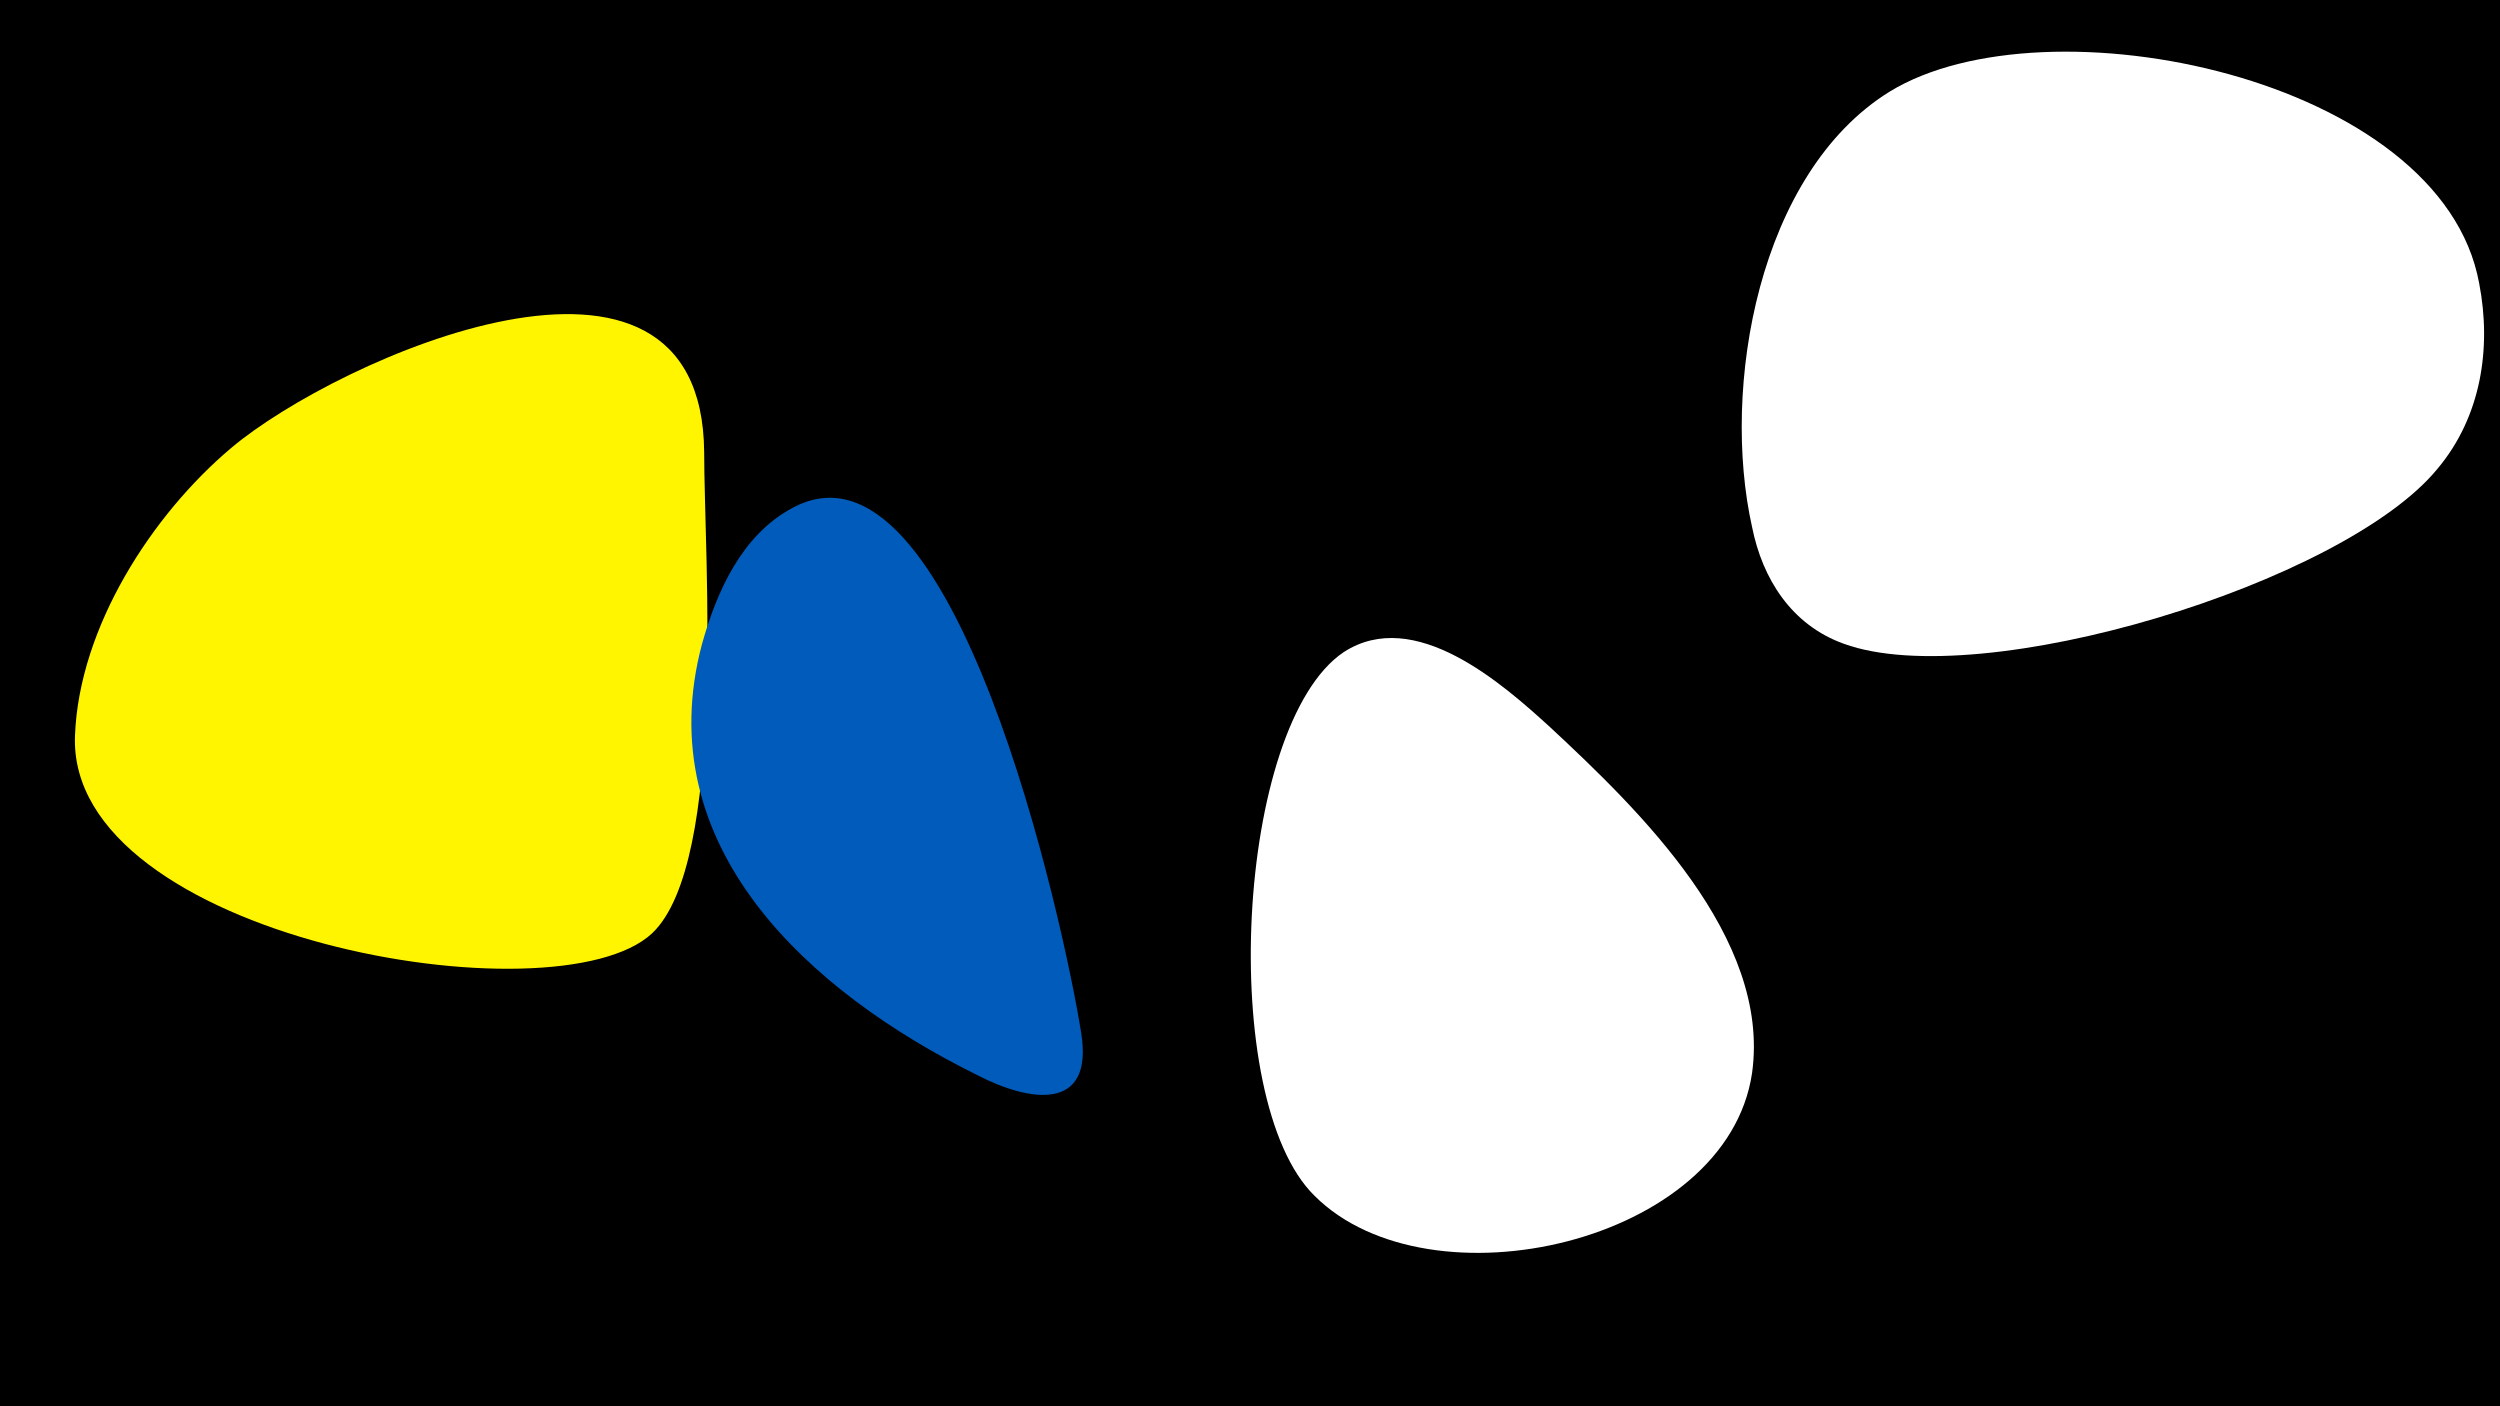 <svg width="1200" height="675" viewBox="-500 -500 1200 675" xmlns="http://www.w3.org/2000/svg"><path d="M-500-500h1200v675h-1200z" fill="#000"/><path d="M-162-283c-1-123-176-45-227-2-38 32-73 86-75 138-4 97 231 138 277 95 36-34 25-181 25-231z"  fill="#fff500" /><path d="M19-4c-8-51-61-295-139-252-24 13-36 40-43 65-26 97 51 167 132 207 25 13 56 18 50-20z"  fill="#005bbb" /><path d="M244-151c-23-21-65-58-99-36-52 35-61 215-14 261 55 55 198 23 210-59 9-65-54-126-97-166z"  fill="#fff" /><path d="M690-364c-18-99-208-138-283-92-63 39-81 142-66 209 5 25 19 47 44 56 66 24 240-29 285-84 21-25 26-58 20-89z"  fill="#fff" /></svg>